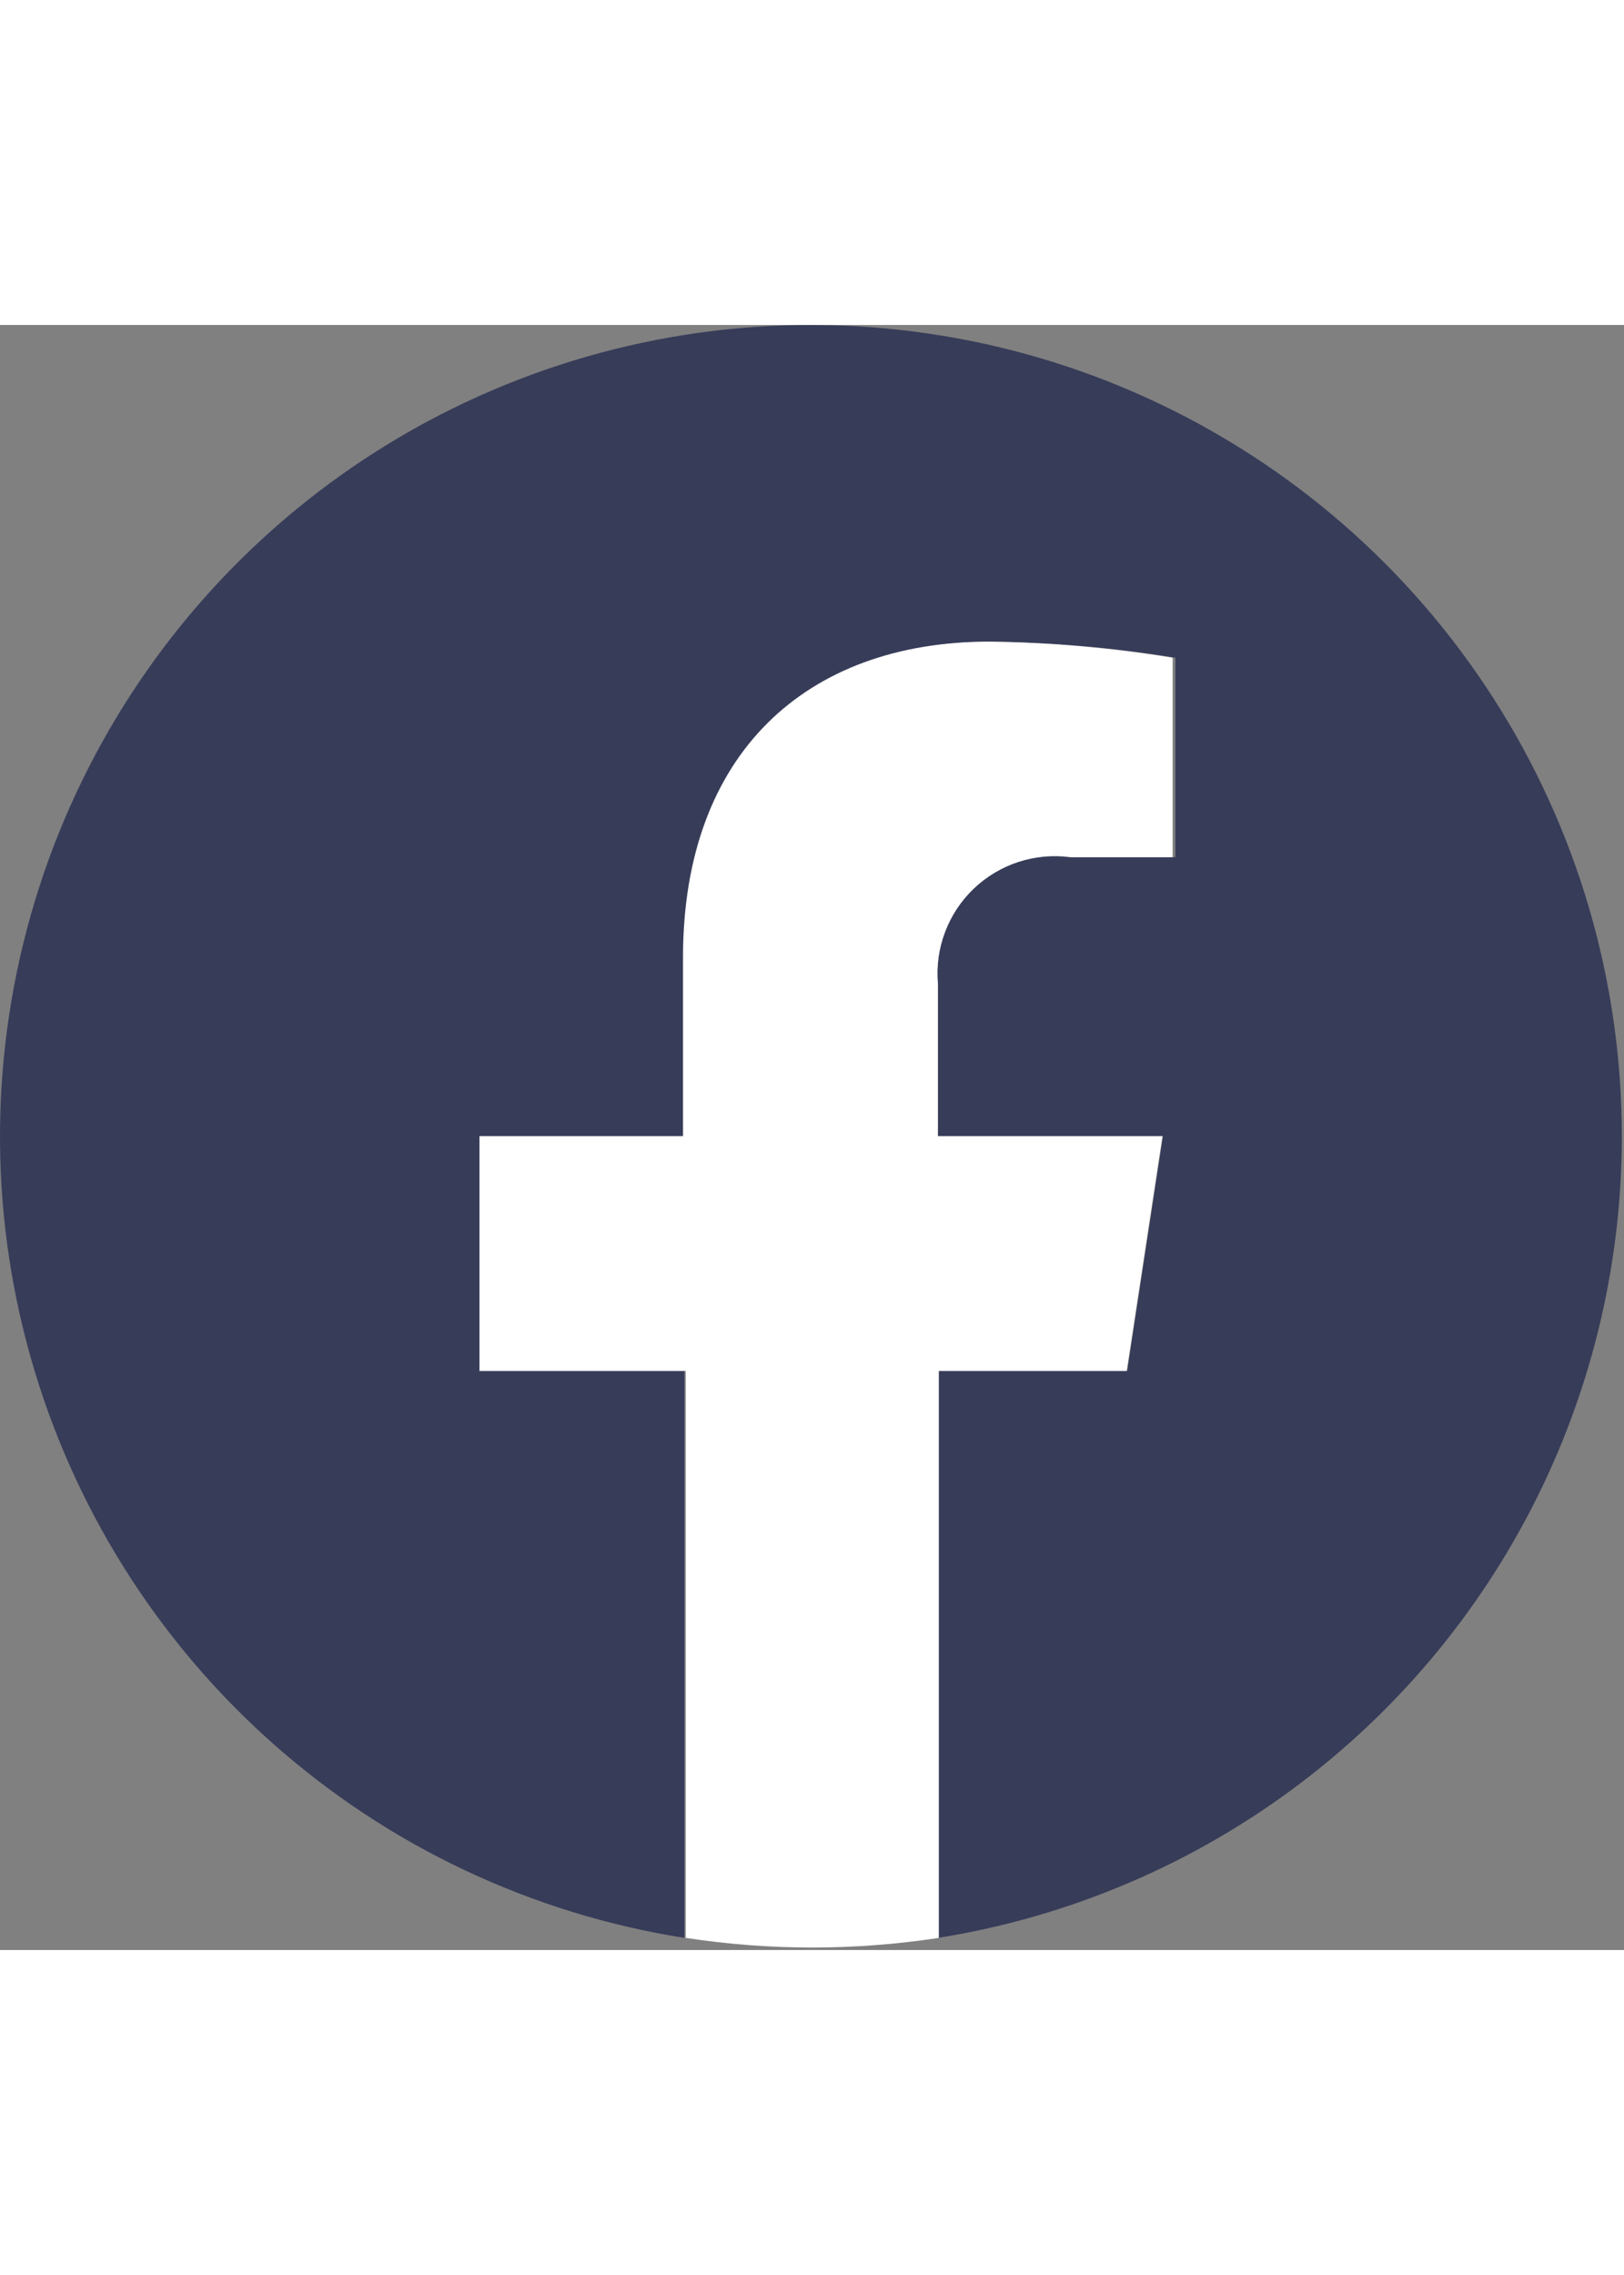 <svg width="30" height="42" viewBox="0 0 42 42" fill="none" xmlns="http://www.w3.org/2000/svg">
<rect x="0" y="0" width="42" height="42" fill="#808080" stroke="none"/>
<path d="M41.944 20.964C41.943 16.956 40.793 13.033 38.631 9.659C36.469 6.284 33.385 3.6 29.745 1.923C26.105 0.247 22.06 -0.352 18.09 0.199C14.121 0.75 10.392 2.426 7.345 5.03C4.299 7.634 2.062 11.057 0.901 14.892C-0.261 18.728 -0.3 22.816 0.79 26.673C1.879 30.53 4.051 33.994 7.048 36.655C10.045 39.316 13.741 41.062 17.7 41.687V27.034H12.401V20.964H17.735V16.341C17.735 11.089 20.865 8.184 25.655 8.184C27.244 8.205 28.829 8.343 30.397 8.599V13.756H27.753C27.297 13.684 26.83 13.717 26.389 13.852C25.947 13.988 25.542 14.222 25.205 14.537C24.868 14.853 24.607 15.242 24.442 15.673C24.278 16.105 24.214 16.568 24.256 17.028V20.964H30.077L29.152 27.034H24.256V41.687C29.188 40.903 33.678 38.385 36.921 34.587C40.163 30.788 41.944 25.958 41.944 20.964Z" fill="#373C59"/>
<path d="M29.14 27.034L30.065 20.964H24.256V17.028C24.216 16.575 24.279 16.118 24.44 15.693C24.6 15.267 24.854 14.883 25.183 14.569C25.512 14.255 25.908 14.018 26.34 13.878C26.773 13.737 27.231 13.695 27.682 13.756H30.326V8.599C28.758 8.343 27.172 8.204 25.584 8.184C20.842 8.184 17.664 11.088 17.664 16.34V20.964H12.401V27.034H17.735V41.687C19.904 42.019 22.111 42.019 24.28 41.687V27.034H29.14Z" fill="white"/>
</svg>

